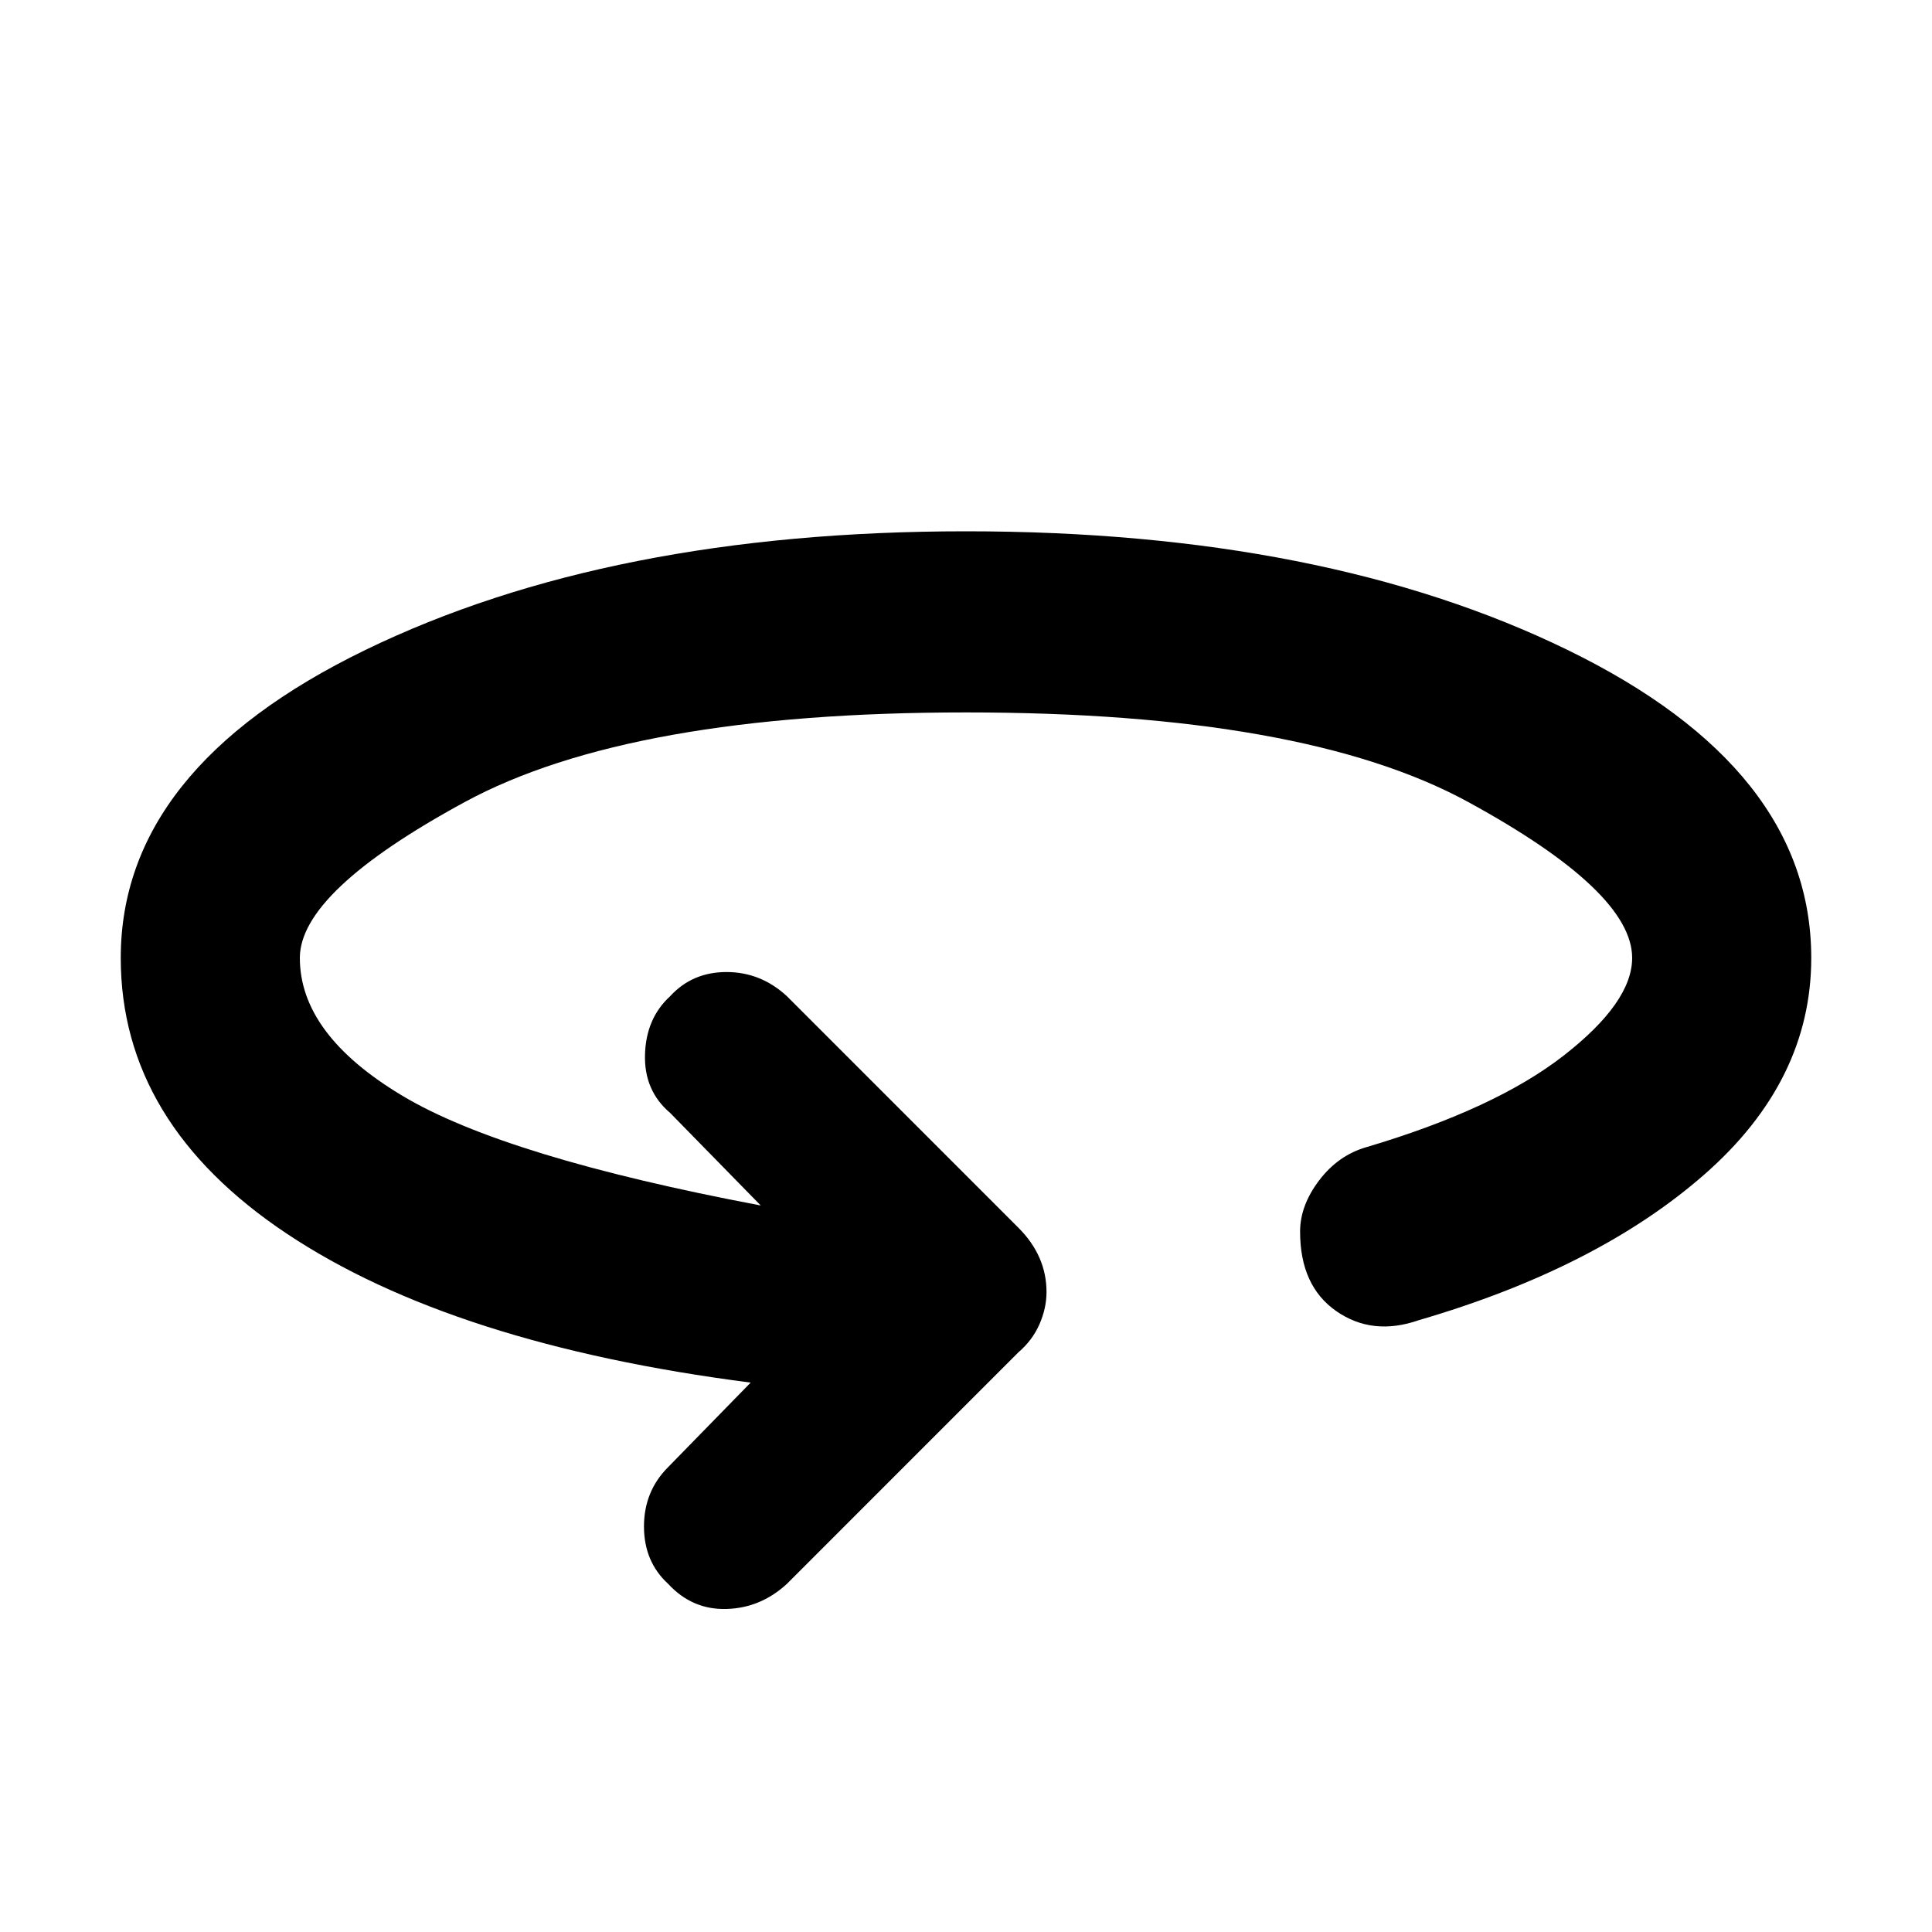 <svg xmlns="http://www.w3.org/2000/svg" height="40" width="40"><path d="M13.833 32.792q-.5-.459-.5-1.188 0-.729.5-1.229l1.709-1.75q-6.167-.792-9.604-3.083Q2.5 23.25 2.5 19.833q0-3.916 5.062-6.375Q12.625 11 20 11q7.417 0 12.458 2.458 5.042 2.459 5.042 6.375 0 2.542-2.208 4.479-2.209 1.938-5.917 3.021-.958.334-1.708-.187t-.75-1.646q0-.542.395-1.062.396-.521.98-.688 2.666-.792 4.083-1.896 1.417-1.104 1.417-2.021 0-1.375-3.396-3.229T20 14.75q-6.958 0-10.375 1.854t-3.417 3.229q0 1.584 2.125 2.855 2.125 1.27 7.417 2.27l-1.875-1.916q-.542-.459-.521-1.209.021-.75.521-1.208.458-.5 1.167-.5.708 0 1.25.5l4.791 4.792q.292.291.438.625.146.333.146.708 0 .333-.146.667-.146.333-.438.583l-4.791 4.792q-.542.5-1.25.52-.709.021-1.209-.52Z"/></svg>